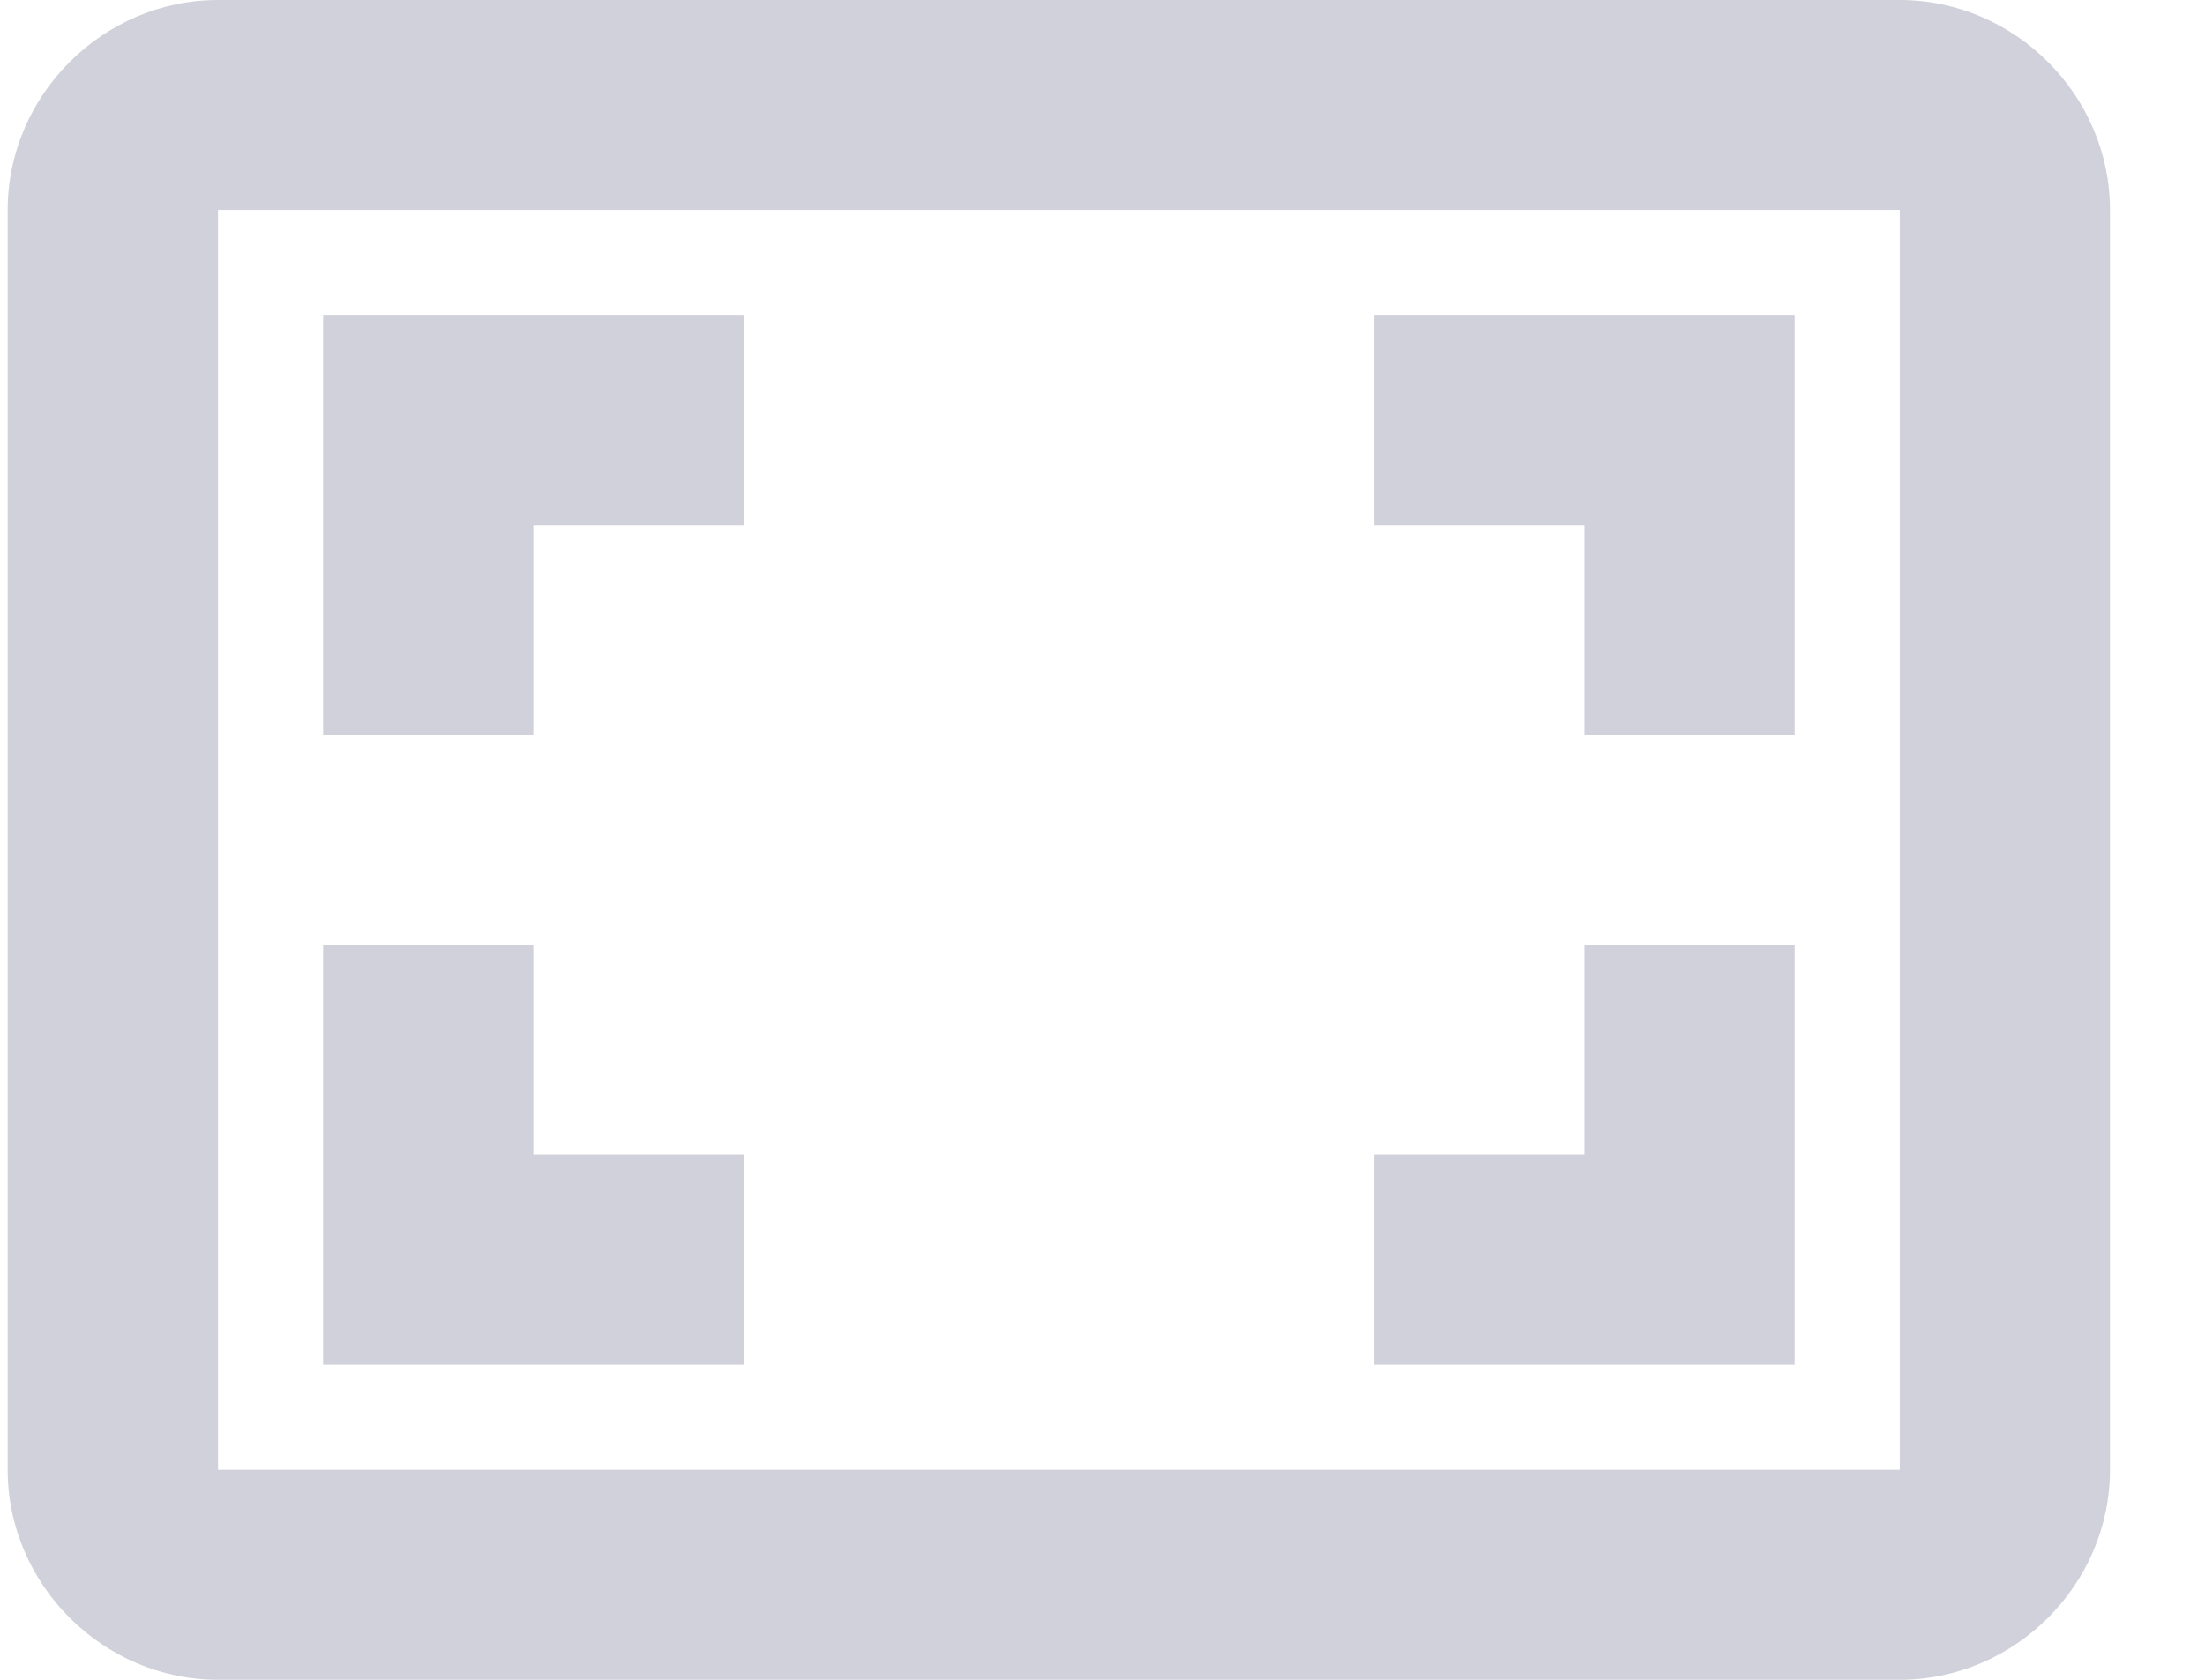 <svg width="21" height="16" viewBox="0 0 21 16" fill="none" xmlns="http://www.w3.org/2000/svg">
<path d="M2.076 0C0.981 0 0.073 0.907 0.073 2V14C0.073 15.093 0.981 16 2.076 16H18.093C19.188 16 20.095 15.093 20.095 14V2C20.095 0.907 19.188 0 18.093 0H2.076ZM2.076 2H18.093V14H2.076V2ZM3.077 3V7H5.079V5H7.081V3H3.077ZM13.088 3V5H15.09V7H17.092V3H13.088ZM3.077 9V13H7.081V11H5.079V9H3.077ZM15.09 9V11H13.088V13H17.092V9H15.09Z" fill="#D1D1DB"/>
</svg>
